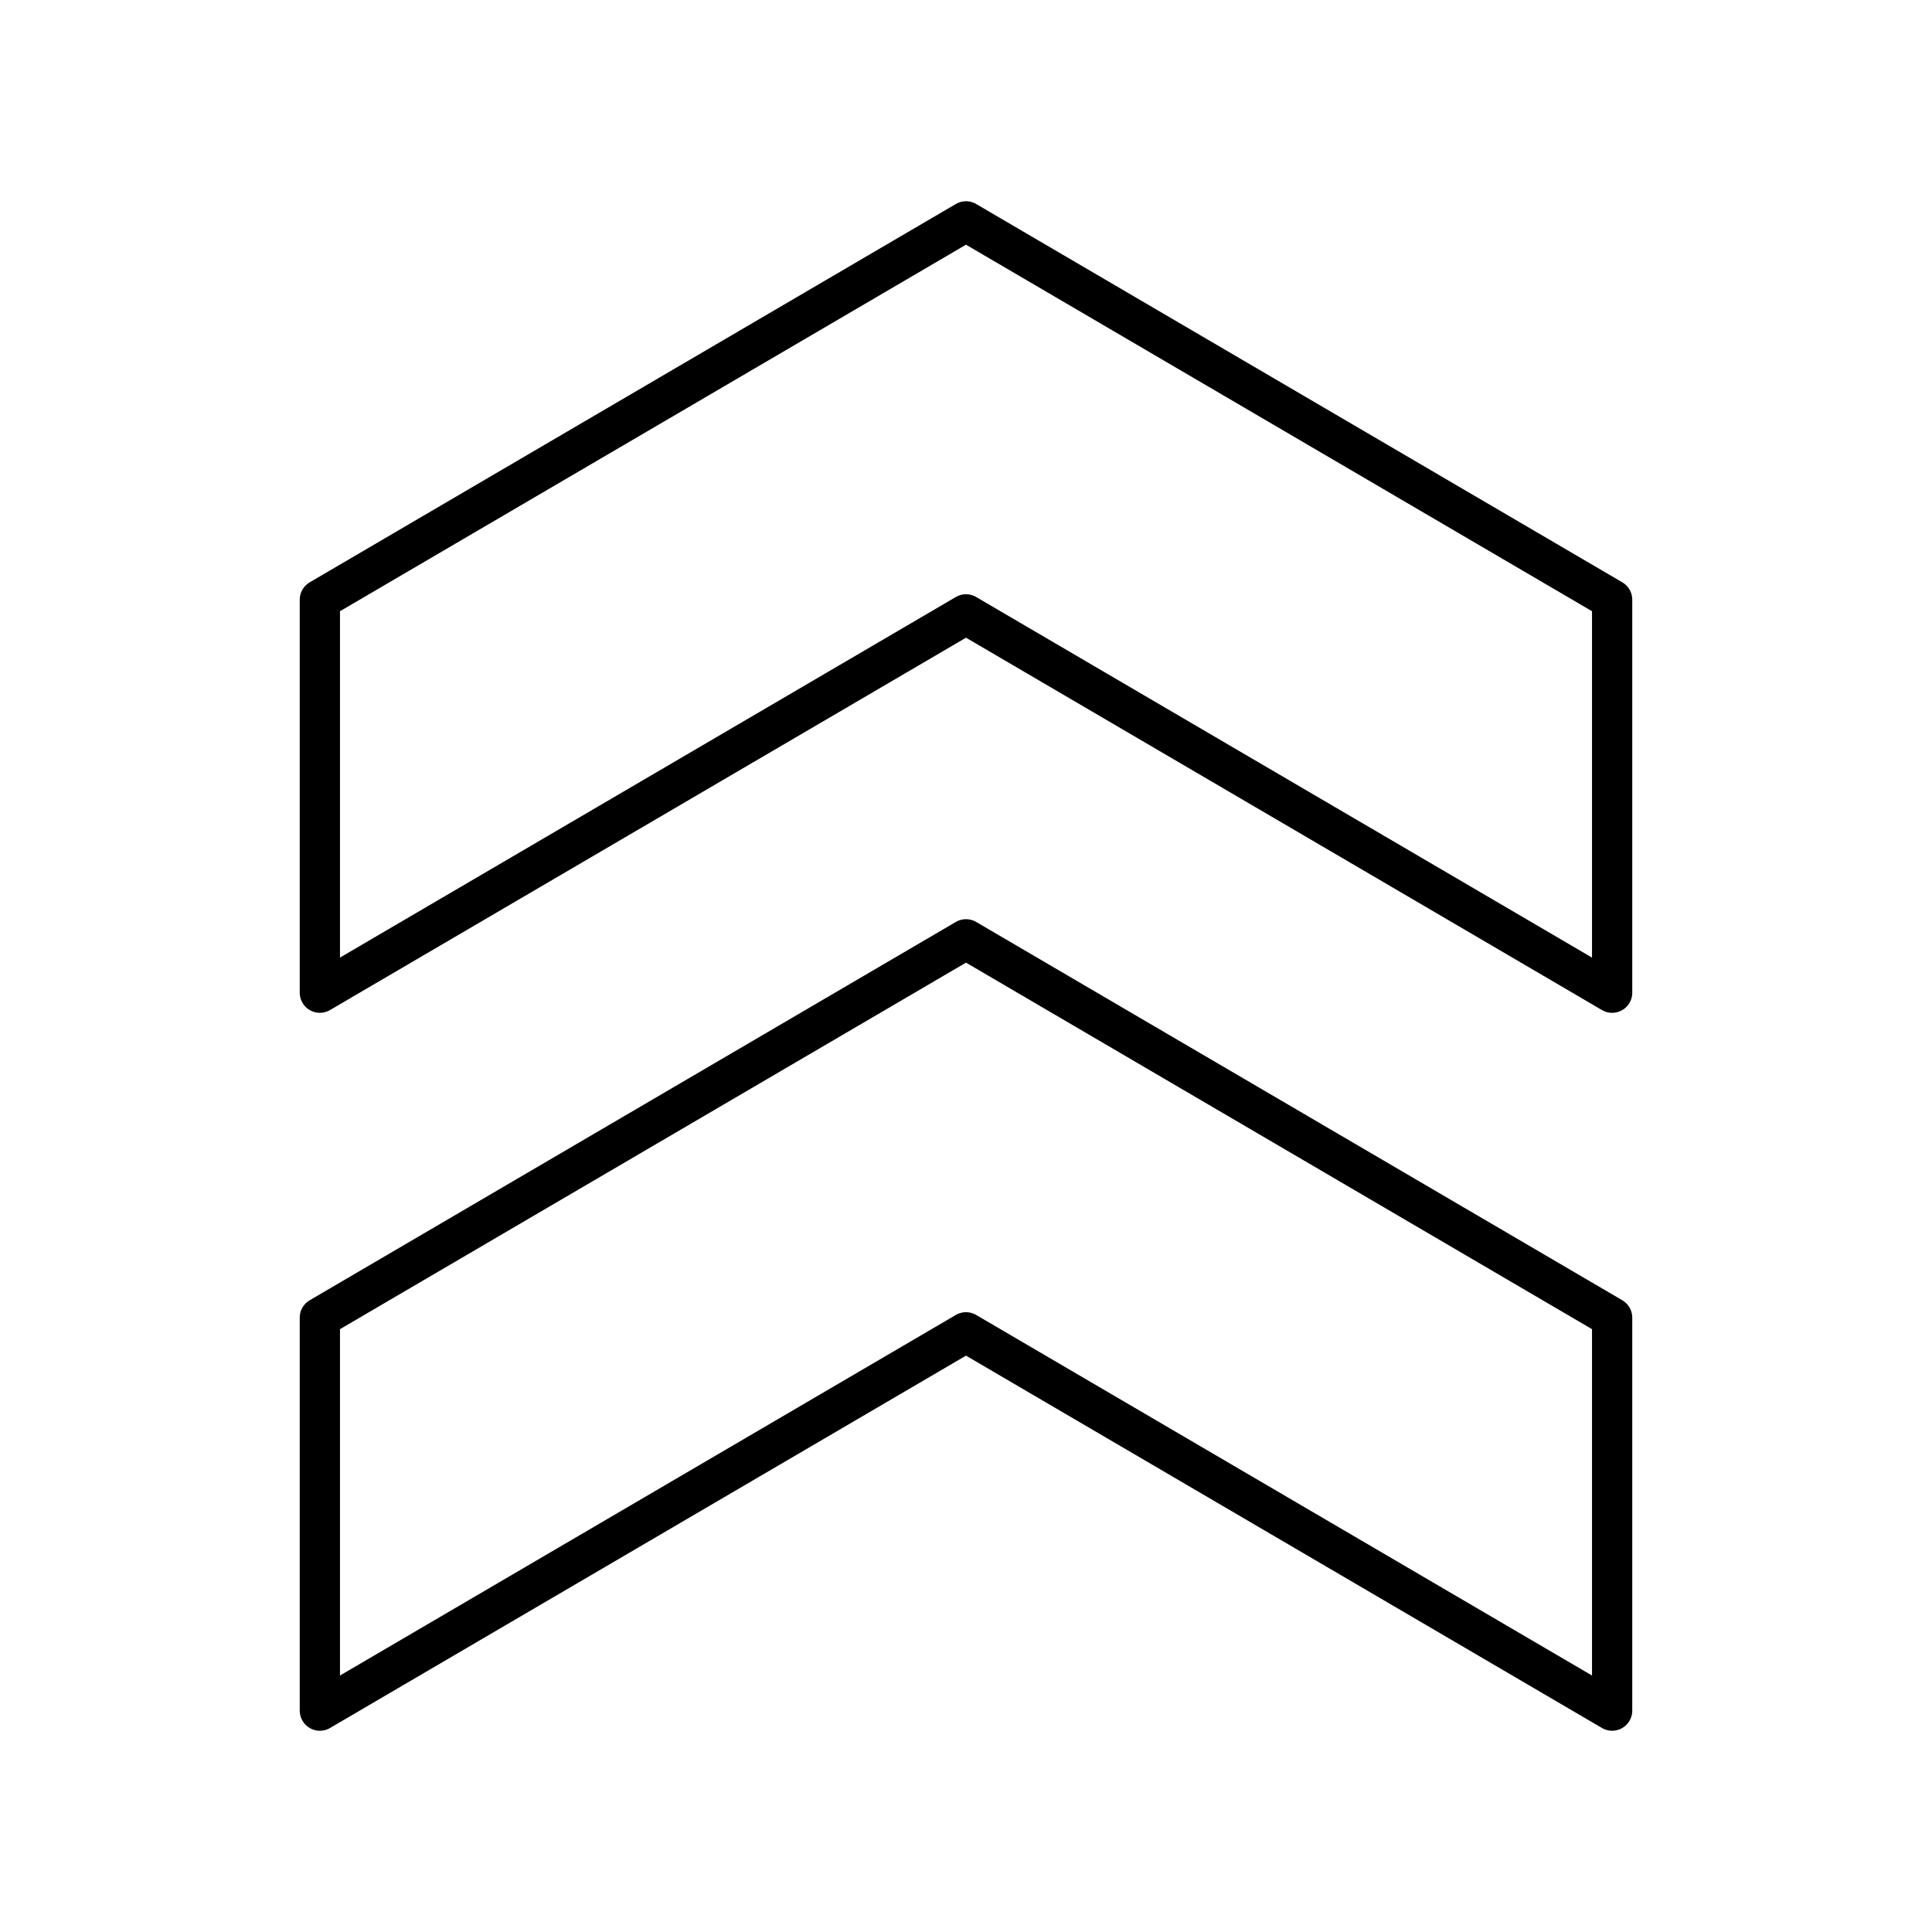 <?xml version="1.0" encoding="UTF-8"?><svg id="a" xmlns="http://www.w3.org/2000/svg" viewBox="0 0 48 48"><defs><style>.c{fill:none;stroke:#000;stroke-linecap:round;stroke-linejoin:round;}</style></defs><path id="b" class="c" d="M40.053,32.736v9.764l-16.053-9.399-16.053,9.399v-9.764l16.053-9.399,16.053,9.399ZM40.053,14.899v9.764l-16.053-9.399L7.947,24.663v-9.764L24,5.5l16.053,9.399Z"/></svg>
